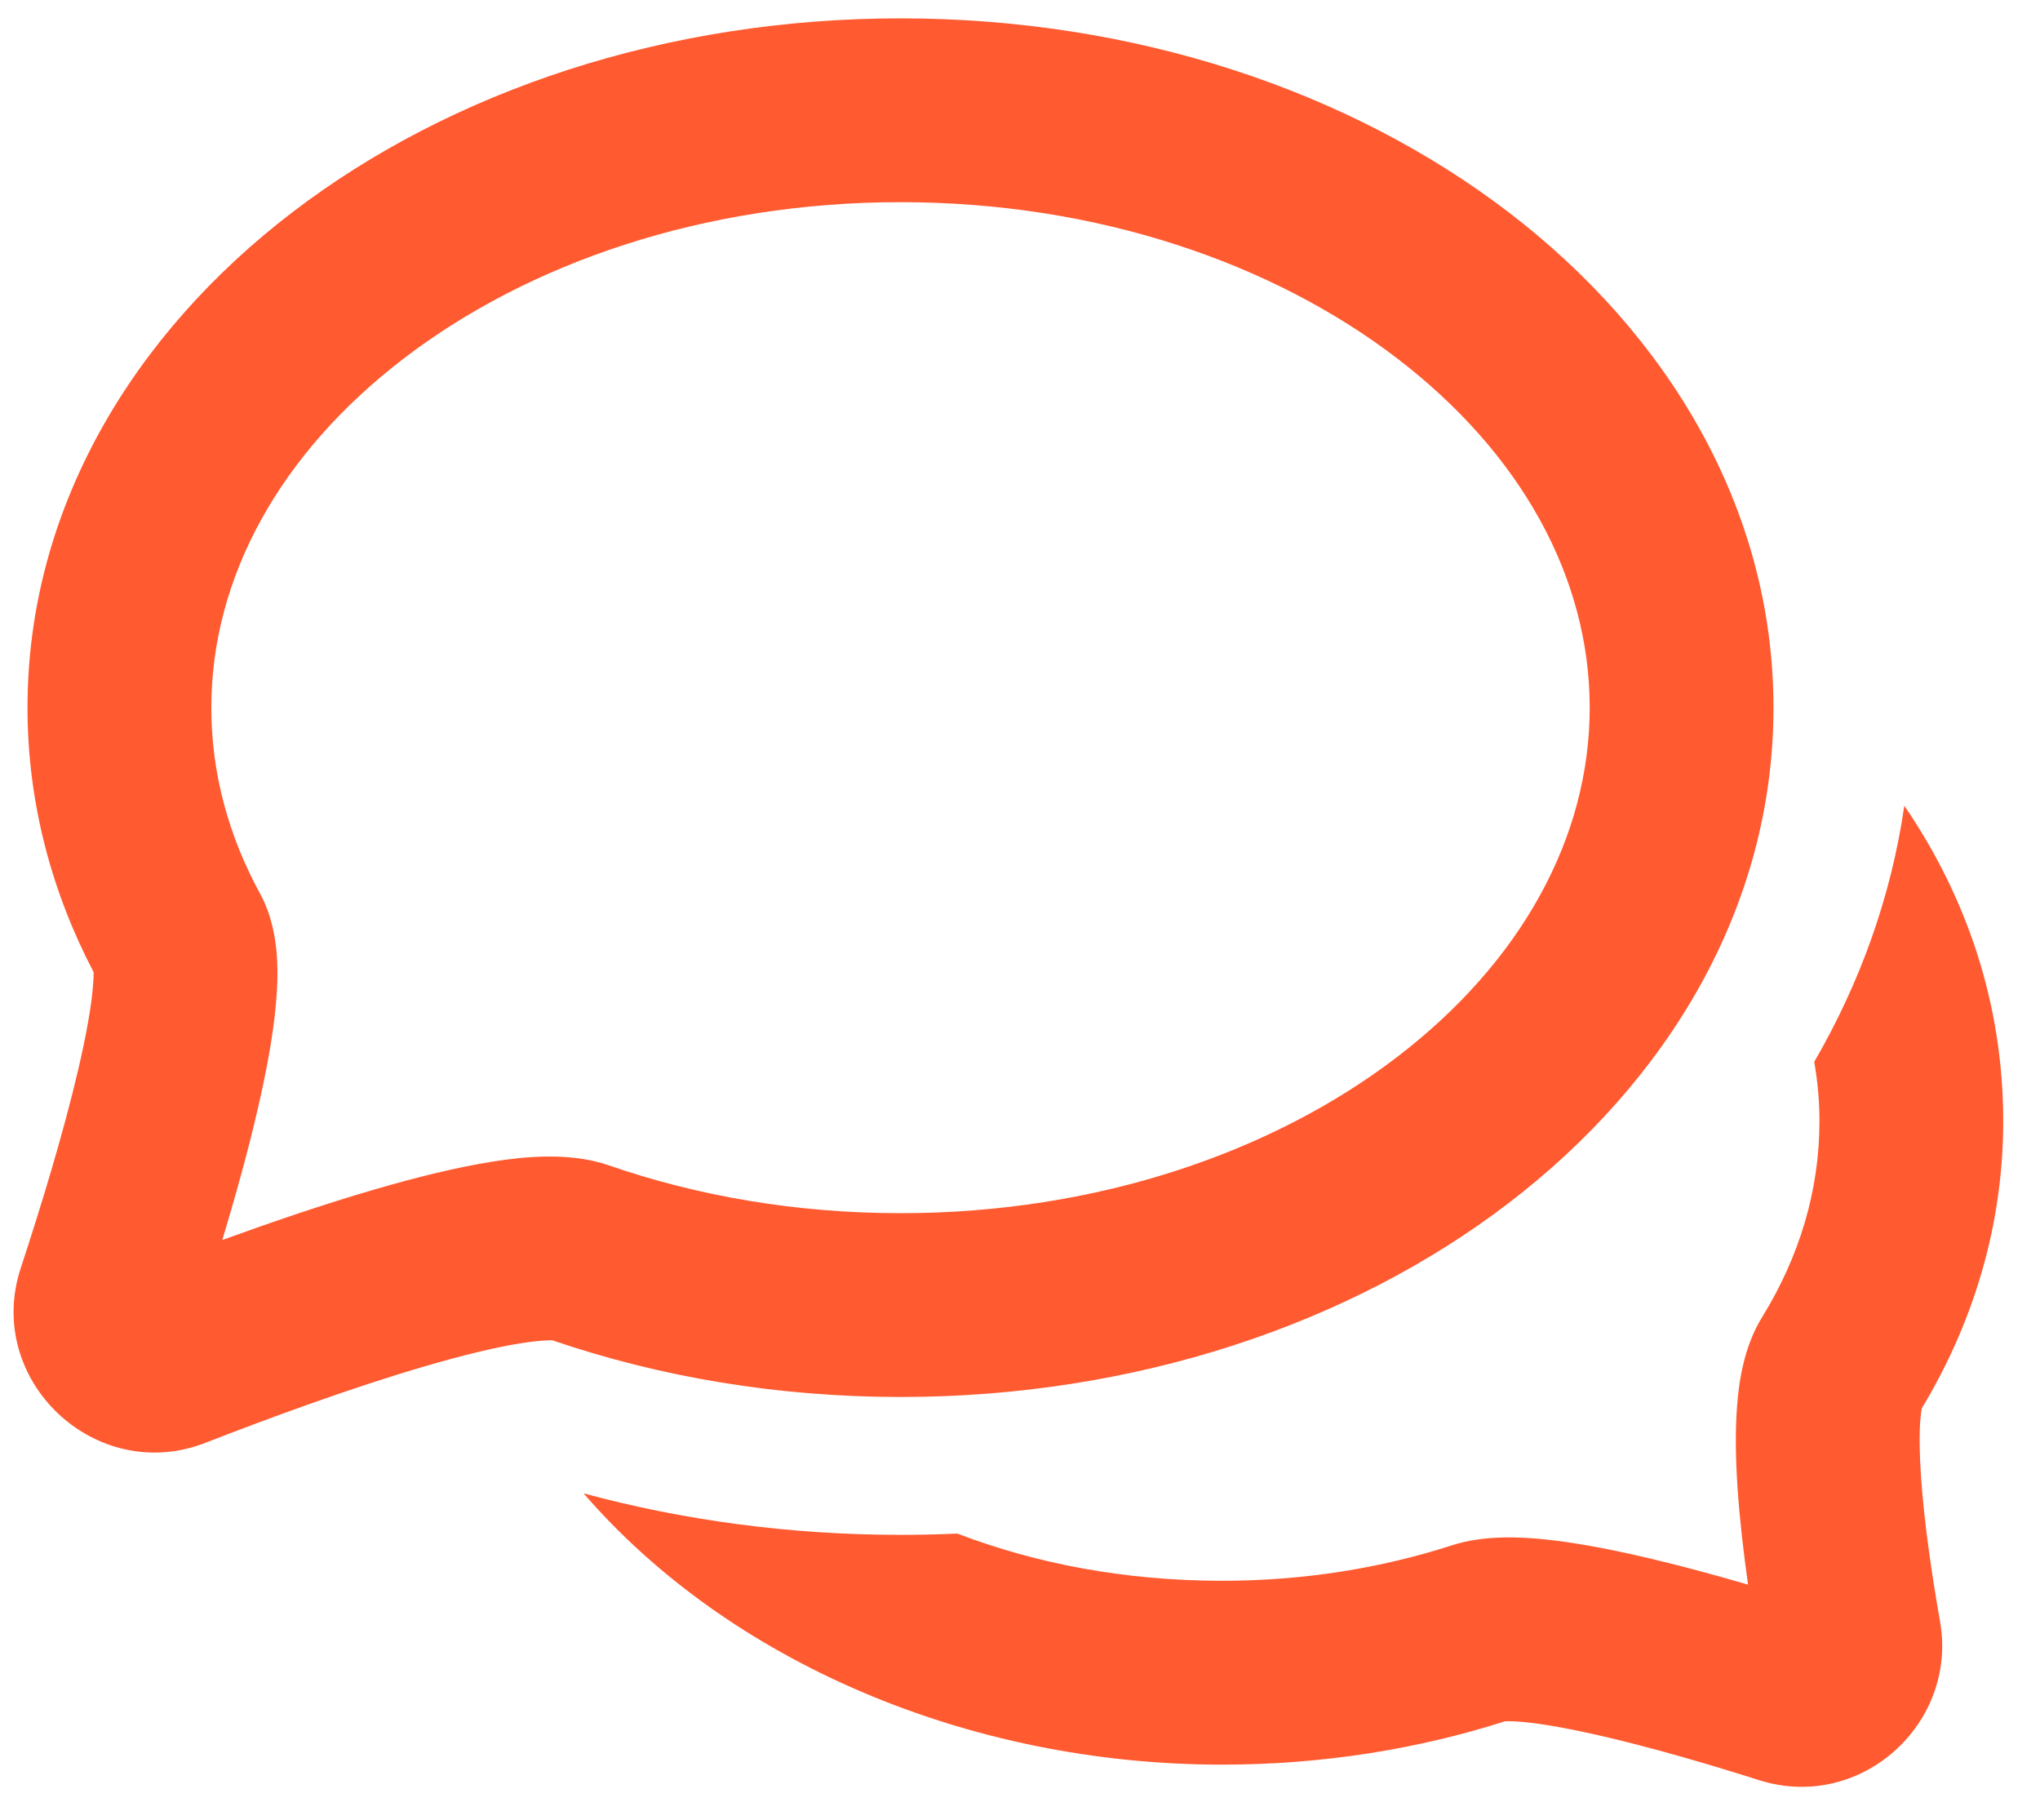 <svg width="37" height="33" viewBox="0 0 37 33" fill="none" xmlns="http://www.w3.org/2000/svg">
<path fill-rule="evenodd" clip-rule="evenodd" d="M34.539 14.611C34.301 16.256 33.739 17.819 32.905 19.256C32.968 19.612 33 19.972 33 20.333C33 21.588 32.636 22.789 31.963 23.88C31.626 24.424 31.54 25.062 31.507 25.484C31.468 25.967 31.481 26.496 31.516 27.004C31.555 27.573 31.625 28.172 31.705 28.736C31.054 28.546 30.349 28.356 29.676 28.204C29.117 28.078 28.544 27.97 28.025 27.916C27.573 27.87 26.919 27.834 26.334 28.023C25.056 28.436 23.649 28.666 22.166 28.666C20.403 28.666 18.784 28.354 17.364 27.81C17.023 27.825 16.679 27.833 16.333 27.833C14.325 27.833 12.393 27.569 10.585 27.081C13.213 30.121 17.546 32 22.166 32C23.971 32 25.703 31.723 27.3 31.213C27.303 31.214 27.308 31.213 27.315 31.213C27.356 31.212 27.47 31.21 27.683 31.232C28.017 31.267 28.447 31.344 28.943 31.456C29.93 31.678 31.04 32.007 31.904 32.281C33.738 32.864 35.514 31.263 35.187 29.403C35.046 28.602 34.899 27.625 34.842 26.778C34.813 26.352 34.809 26.003 34.83 25.746C34.838 25.64 34.849 25.573 34.856 25.538C35.793 23.985 36.333 22.216 36.333 20.333C36.333 18.21 35.674 16.272 34.539 14.611Z" fill="#FF5A30"/>
<path fill-rule="evenodd" clip-rule="evenodd" d="M7.328 6.497C5.081 8.215 3.833 10.47 3.833 12.833C3.833 14.011 4.139 15.146 4.715 16.202C4.934 16.604 4.996 17.018 5.019 17.299C5.043 17.605 5.031 17.92 5.004 18.214C4.951 18.803 4.824 19.47 4.671 20.127C4.493 20.896 4.264 21.716 4.032 22.486C4.913 22.166 5.875 21.838 6.787 21.572C7.525 21.357 8.269 21.17 8.932 21.065C9.503 20.975 10.331 20.886 11.044 21.133C12.645 21.687 14.435 22 16.333 22C19.911 22 23.09 20.889 25.338 19.169C27.584 17.451 28.833 15.196 28.833 12.833C28.833 10.47 27.584 8.215 25.338 6.497C23.09 4.777 19.911 3.666 16.333 3.666C12.754 3.666 9.576 4.777 7.328 6.497ZM5.303 3.849C8.182 1.647 12.087 0.333 16.333 0.333C20.578 0.333 24.483 1.647 27.362 3.849C30.243 6.052 32.166 9.213 32.166 12.833C32.166 16.453 30.243 19.614 27.362 21.817C24.483 24.019 20.578 25.333 16.333 25.333C14.094 25.333 11.956 24.968 10.015 24.304C10.013 24.309 9.855 24.294 9.452 24.358C8.988 24.431 8.395 24.575 7.721 24.772C6.378 25.163 4.871 25.718 3.723 26.165C1.733 26.939 -0.293 25.028 0.377 22.993C0.732 21.914 1.151 20.551 1.424 19.374C1.562 18.781 1.651 18.283 1.684 17.913C1.696 17.785 1.699 17.692 1.698 17.629C0.931 16.163 0.499 14.542 0.499 12.833C0.499 9.213 2.422 6.052 5.303 3.849ZM1.693 17.538C1.693 17.538 1.694 17.542 1.695 17.552C1.693 17.543 1.693 17.538 1.693 17.538Z" fill="#FF5A30"/>
</svg>
